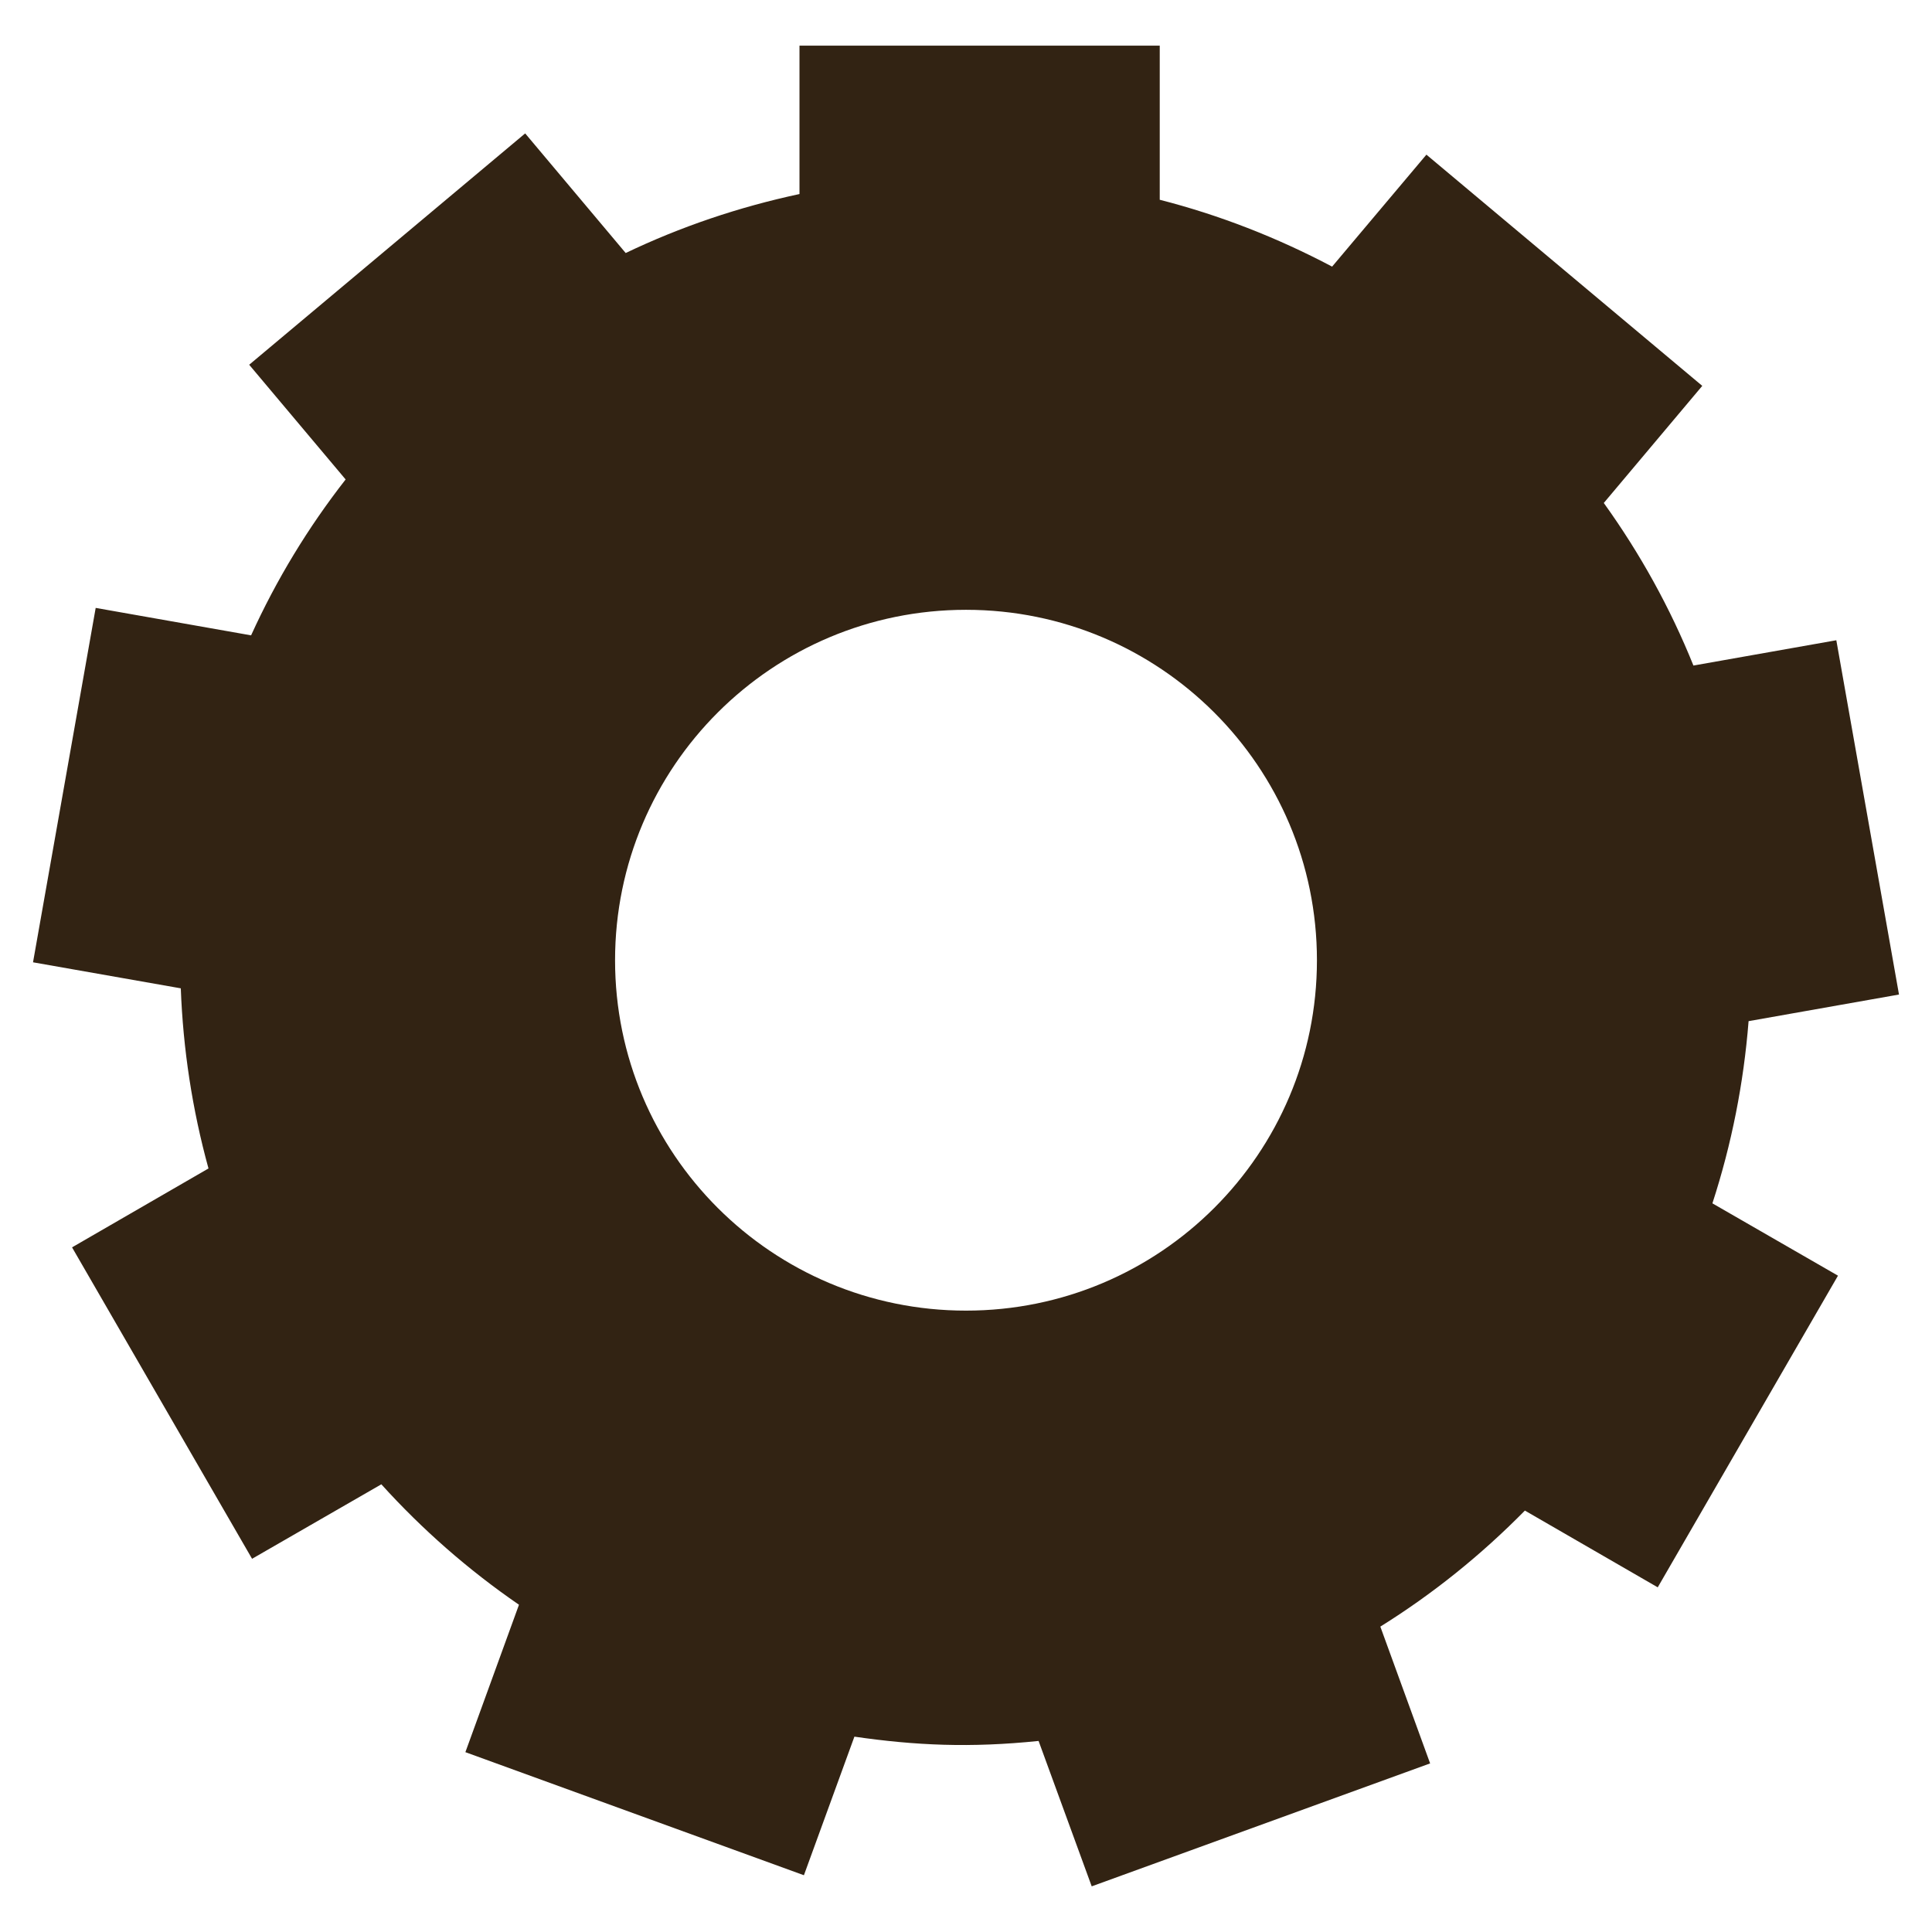 <?xml version="1.0" encoding="utf-8"?>
<!-- Generator: Adobe Illustrator 17.0.0, SVG Export Plug-In . SVG Version: 6.00 Build 0)  -->
<!DOCTYPE svg PUBLIC "-//W3C//DTD SVG 1.1//EN" "http://www.w3.org/Graphics/SVG/1.1/DTD/svg11.dtd">
<svg version="1.1" id="Layer_1" xmlns="http://www.w3.org/2000/svg" xmlns:xlink="http://www.w3.org/1999/xlink" x="0px" y="0px"
	 width="151.124px" height="151.124px" viewBox="0 0 151.124 151.124" enable-background="new 0 0 151.124 151.124"
	 xml:space="preserve">
<g>
	<g>
		<path fill="#322313" d="M136.777,79.876l11.765-2.082l-4.902-27.713l-11.177,1.979c-1.821-4.519-4.174-8.768-7.012-12.717
			l7.703-9.16l-21.578-18.086l-7.376,8.758c-4.332-2.288-8.842-4.043-13.483-5.229V3.572h-28.18v11.606
			c-4.753,1.018-9.3,2.558-13.595,4.613l-7.862-9.356L19.492,28.531l7.544,8.973c-2.941,3.763-5.416,7.843-7.395,12.194
			L7.485,47.551L2.583,75.273l11.559,2.036c0.177,4.753,0.896,9.477,2.166,14.09L5.636,97.57l14.081,24.361l10.112-5.826
			c3.184,3.52,6.788,6.685,10.766,9.421l-4.192,11.531l26.48,9.627l3.95-10.84c4.781,0.691,9.057,0.887,14.407,0.336l4.155,11.373
			l26.471-9.617l-3.894-10.7c4.08-2.54,7.871-5.584,11.307-9.076l10.392,6.004l14.099-24.379l-9.823-5.658
			C135.451,89.503,136.394,84.731,136.777,79.876z M75.562,102.519c-15.164,0-27.451-12.269-27.451-27.405
			c0-15.145,12.288-27.414,27.451-27.414s27.451,12.269,27.451,27.414C103.014,90.25,90.726,102.519,75.562,102.519z"/>
	</g>
</g>
</svg>

